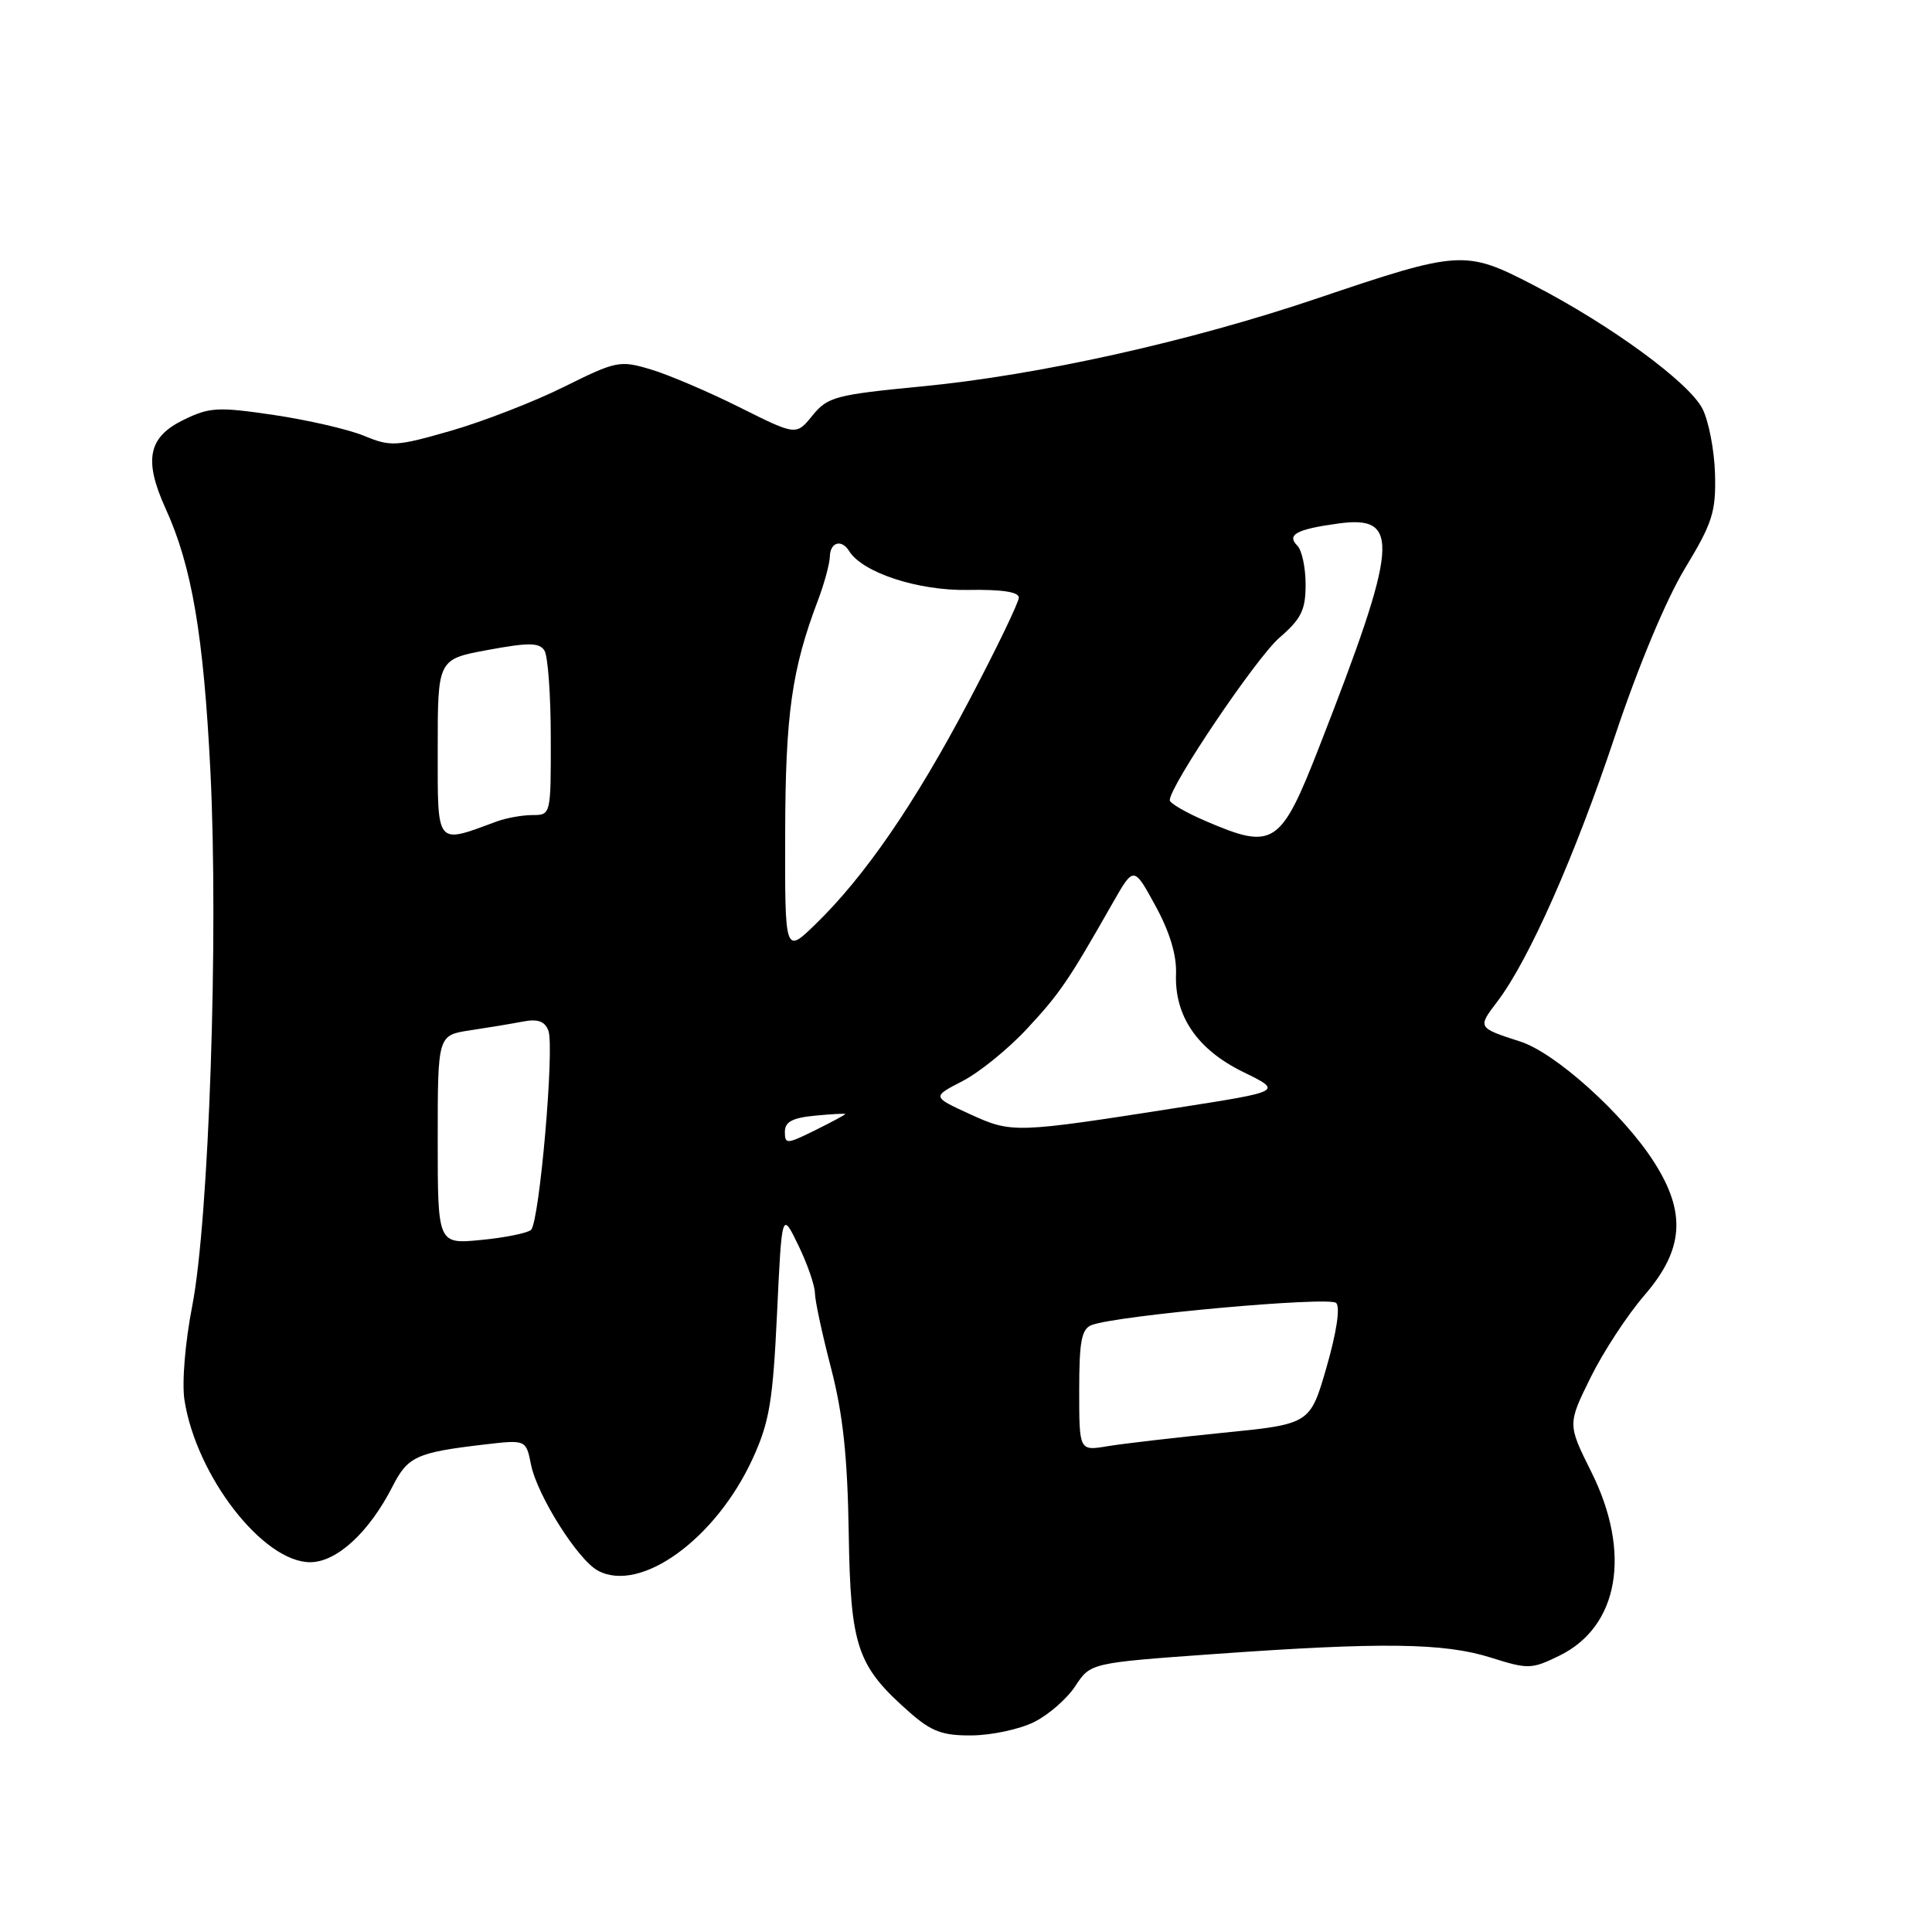 <?xml version="1.0" encoding="UTF-8" standalone="no"?>
<!DOCTYPE svg PUBLIC "-//W3C//DTD SVG 1.1//EN" "http://www.w3.org/Graphics/SVG/1.1/DTD/svg11.dtd" >
<svg xmlns="http://www.w3.org/2000/svg" xmlns:xlink="http://www.w3.org/1999/xlink" version="1.1" viewBox="0 0 256 256">
 <g >
 <path fill="currentColor"
d=" M 136.98 228.20 C 138.89 227.27 141.37 225.11 142.48 223.42 C 144.50 220.34 144.50 220.34 161.00 219.16 C 183.11 217.58 191.32 217.68 197.54 219.64 C 202.49 221.20 202.94 221.19 206.62 219.39 C 214.51 215.54 216.21 205.75 210.85 195.02 C 207.71 188.72 207.71 188.72 210.76 182.53 C 212.44 179.12 215.66 174.21 217.91 171.61 C 223.12 165.58 223.47 160.68 219.15 153.95 C 215.09 147.60 206.11 139.52 201.47 138.02 C 195.75 136.17 195.76 136.18 198.42 132.69 C 202.59 127.20 208.69 113.43 213.99 97.53 C 217.05 88.35 220.76 79.47 223.24 75.36 C 226.92 69.28 227.38 67.85 227.25 62.79 C 227.16 59.66 226.41 55.77 225.58 54.15 C 223.76 50.63 213.39 43.05 203.12 37.74 C 194.16 33.11 193.42 33.15 174.50 39.55 C 157.64 45.25 137.63 49.71 122.16 51.20 C 110.70 52.31 109.68 52.58 107.66 55.05 C 105.50 57.72 105.50 57.72 98.00 53.97 C 93.88 51.91 88.58 49.65 86.23 48.95 C 82.13 47.72 81.66 47.82 74.73 51.26 C 70.75 53.24 64.01 55.85 59.75 57.08 C 52.51 59.16 51.76 59.21 48.25 57.75 C 46.19 56.90 40.81 55.66 36.31 54.99 C 28.86 53.89 27.77 53.95 24.31 55.64 C 19.62 57.93 19.02 60.95 21.94 67.38 C 25.42 75.01 26.97 84.12 27.88 102.18 C 28.97 123.99 27.69 161.59 25.48 173.00 C 24.53 177.86 24.09 183.21 24.44 185.50 C 26.00 195.57 34.85 207.00 41.10 207.00 C 44.62 207.00 48.92 203.04 52.03 196.93 C 54.04 192.99 55.20 192.46 64.14 191.41 C 69.70 190.76 69.70 190.76 70.36 194.06 C 71.18 198.15 76.57 206.70 79.23 208.12 C 84.88 211.15 94.86 203.92 99.74 193.26 C 101.95 188.43 102.41 185.69 102.96 174.06 C 103.60 160.50 103.60 160.50 105.78 165.00 C 106.98 167.47 107.97 170.33 107.98 171.33 C 107.99 172.34 108.96 176.84 110.13 181.33 C 111.70 187.40 112.30 193.00 112.46 203.12 C 112.70 218.28 113.54 220.75 120.57 226.93 C 123.45 229.45 124.91 229.99 128.78 229.95 C 131.38 229.93 135.07 229.14 136.98 228.20 Z  M 143.00 184.24 C 143.00 177.72 143.31 176.10 144.64 175.58 C 148.01 174.29 176.15 171.75 177.05 172.65 C 177.61 173.21 177.10 176.56 175.78 181.14 C 173.60 188.70 173.60 188.70 162.05 189.85 C 155.70 190.49 148.81 191.29 146.75 191.63 C 143.00 192.26 143.00 192.26 143.00 184.24 Z  M 58.00 151.02 C 58.00 137.18 58.00 137.18 62.25 136.53 C 64.59 136.18 67.74 135.66 69.25 135.37 C 71.25 134.98 72.18 135.31 72.66 136.55 C 73.50 138.75 71.48 161.94 70.36 162.97 C 69.89 163.39 66.91 164.00 63.75 164.30 C 58.00 164.86 58.00 164.86 58.00 151.02 Z  M 104.00 149.98 C 104.00 148.65 104.98 148.12 108.00 147.83 C 110.20 147.62 112.00 147.52 112.00 147.62 C 112.00 147.71 110.20 148.68 108.00 149.77 C 104.25 151.62 104.00 151.64 104.00 149.98 Z  M 128.50 147.62 C 123.50 145.33 123.50 145.33 127.52 143.26 C 129.74 142.12 133.58 139.01 136.06 136.34 C 140.43 131.65 141.57 129.97 147.45 119.63 C 150.23 114.76 150.23 114.76 153.10 120.02 C 154.99 123.46 155.92 126.56 155.83 129.02 C 155.61 134.63 158.64 139.07 164.74 142.05 C 169.96 144.60 169.96 144.60 156.23 146.75 C 134.38 150.17 134.11 150.18 128.50 147.62 Z  M 104.04 110.45 C 104.07 94.64 104.91 88.69 108.40 79.50 C 109.23 77.30 109.93 74.71 109.96 73.75 C 110.00 71.84 111.51 71.40 112.51 73.01 C 114.28 75.88 121.65 78.29 128.25 78.17 C 132.71 78.09 135.00 78.43 135.00 79.18 C 135.00 79.81 132.02 85.99 128.37 92.91 C 121.25 106.43 114.59 116.13 108.07 122.45 C 104.00 126.41 104.00 126.41 104.04 110.45 Z  M 58.00 99.19 C 58.00 87.35 58.00 87.35 64.66 86.12 C 70.07 85.12 71.47 85.14 72.14 86.20 C 72.60 86.91 72.98 92.11 72.98 97.75 C 73.00 107.95 72.99 108.00 70.57 108.00 C 69.23 108.00 67.09 108.38 65.82 108.85 C 57.68 111.85 58.00 112.25 58.00 99.19 Z  M 159.75 108.79 C 157.14 107.67 155.00 106.43 155.00 106.03 C 155.00 104.14 166.47 87.15 169.53 84.50 C 172.43 82.00 173.00 80.83 173.00 77.45 C 173.00 75.22 172.51 72.91 171.91 72.31 C 170.45 70.85 171.78 70.13 177.32 69.37 C 185.65 68.23 185.32 72.03 174.79 99.00 C 169.69 112.06 168.75 112.67 159.75 108.79 Z "/>
</g>
</svg>